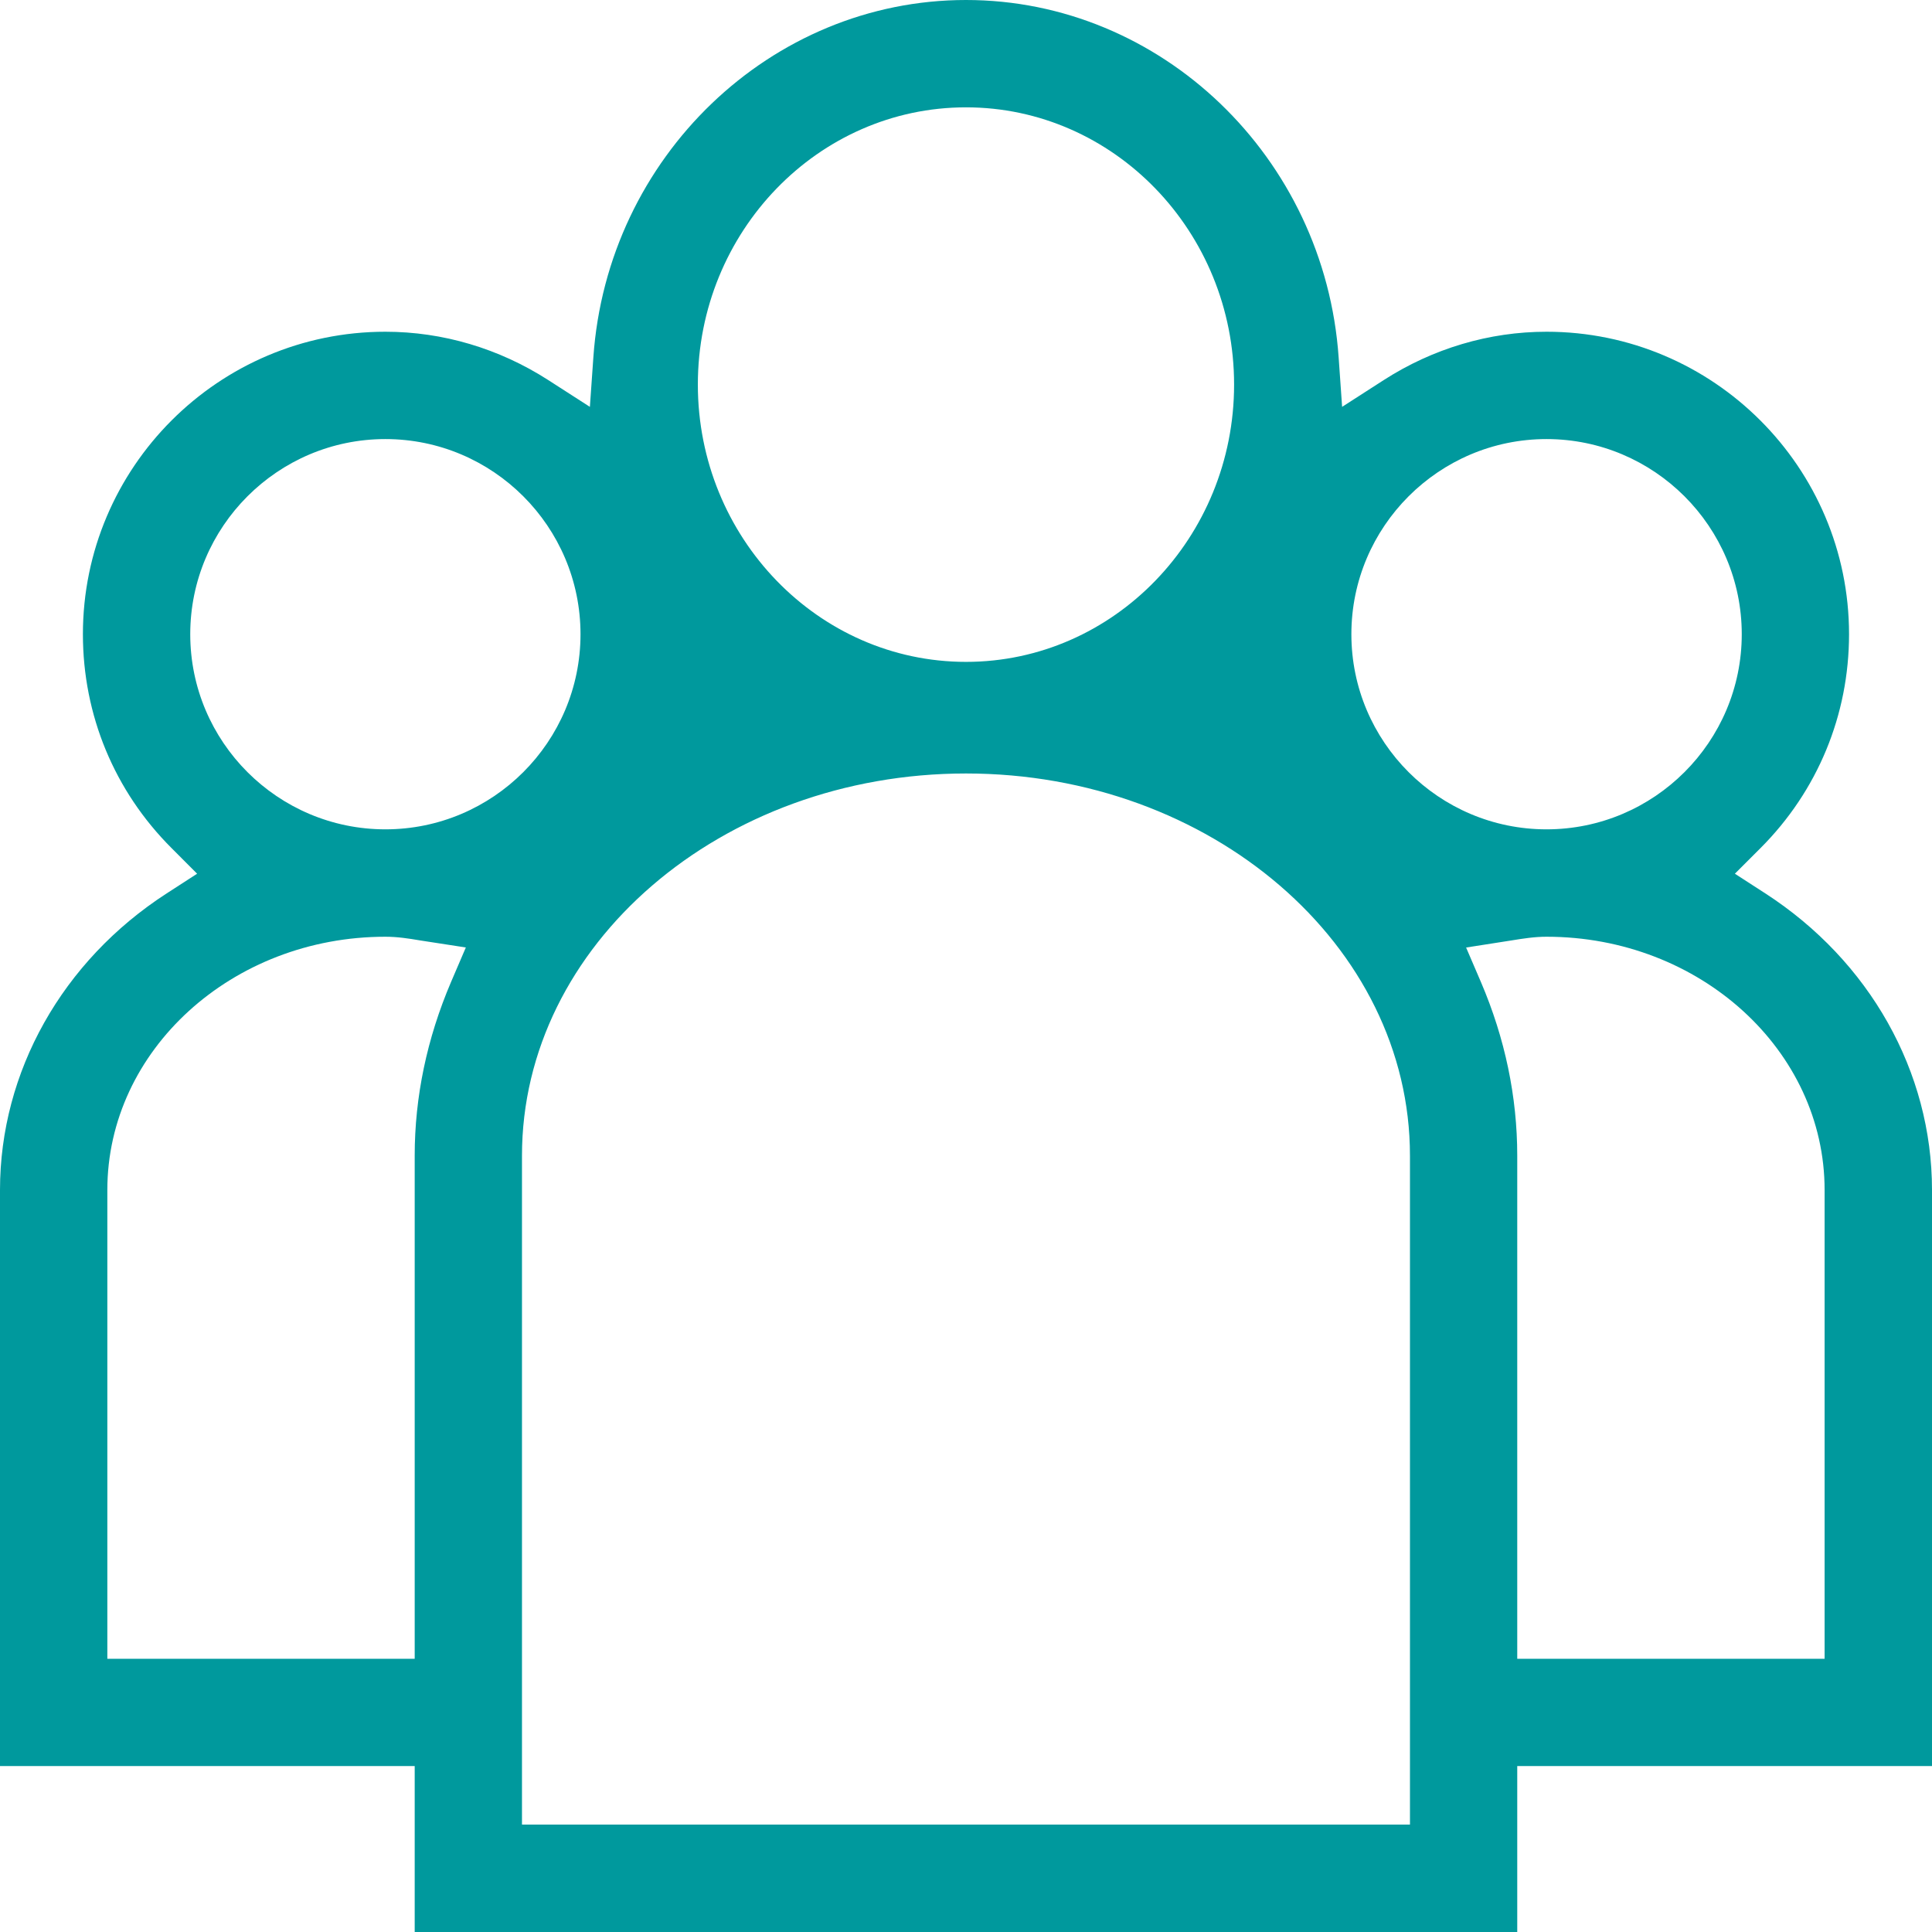
<svg width="34px" height="34px" viewBox="0 0 34 34" version="1.1" xmlns="http://www.w3.org/2000/svg" xmlns:xlink="http://www.w3.org/1999/xlink">
    <g id="Web---HD" stroke="none" stroke-width="1" fill="none" fill-rule="evenodd">
        <g id="Modal---Sign-Up" transform="translate(-370, -194)" fill="#00999D">
            <g id="Marketing-Column" transform="translate(330, 0)">
                <g id="CTAs" transform="translate(40, 194)">
                    <g id="CTA-1">
                        <path d="M17,1.889 C14.398,1.889 12.281,4.078 12.281,6.768 C12.281,9.458 14.398,11.648 17,11.648 C19.602,11.648 21.718,9.458 21.718,6.768 C21.718,4.078 19.602,1.889 17,1.889 L17,1.889 Z M6.782,7.727 C4.889,7.727 3.348,9.268 3.348,11.161 C3.348,13.055 4.889,14.595 6.782,14.595 C8.676,14.595 10.216,13.055 10.216,11.161 C10.216,9.268 8.676,7.727 6.782,7.727 L6.782,7.727 Z M27.216,7.727 C25.323,7.727 23.782,9.268 23.782,11.161 C23.782,13.055 25.323,14.595 27.216,14.595 C29.11,14.595 30.652,13.055 30.652,11.161 C30.652,9.268 29.11,7.727 27.216,7.727 L27.216,7.727 Z M6.782,16.485 C4.084,16.485 1.889,18.484 1.889,20.942 L1.889,29.192 L7.298,29.192 L7.298,20.338 C7.298,19.304 7.513,18.277 7.936,17.285 L8.198,16.674 L7.394,16.55 C7.194,16.516 6.994,16.485 6.782,16.485 L6.782,16.485 Z M27.216,16.485 C27.004,16.485 26.803,16.517 26.6,16.55 L25.801,16.675 L26.063,17.285 C26.486,18.274 26.701,19.302 26.701,20.338 L26.701,29.192 L32.11,29.192 L32.11,20.942 C32.11,18.484 29.915,16.485 27.216,16.485 L27.216,16.485 Z M17,13.612 C12.691,13.612 9.186,16.629 9.186,20.338 L9.186,32.11 L24.813,32.11 L24.813,20.338 C24.813,16.629 21.309,13.612 17,13.612 L17,13.612 Z M7.298,34 L7.298,31.08 L0,31.08 L0,20.942 C0,18.862 1.096,16.91 2.934,15.722 L3.469,15.376 L3.019,14.925 C2.012,13.919 1.459,12.583 1.459,11.161 C1.459,8.226 3.847,5.838 6.782,5.838 C7.791,5.838 8.783,6.132 9.649,6.689 L10.381,7.16 L10.442,6.291 C10.685,2.763 13.567,0 17,0 C20.432,0 23.314,2.763 23.558,6.291 L23.619,7.16 L24.351,6.689 C25.217,6.132 26.208,5.838 27.216,5.838 C30.152,5.838 32.54,8.226 32.54,11.161 C32.54,12.583 31.987,13.92 30.981,14.926 L30.531,15.376 L31.066,15.722 C32.904,16.911 34,18.862 34,20.942 L34,31.08 L26.701,31.08 L26.701,34 L7.298,34 Z" id="Page-1"></path>
                    </g>
                </g>
            </g>
        </g>
    </g>
</svg>